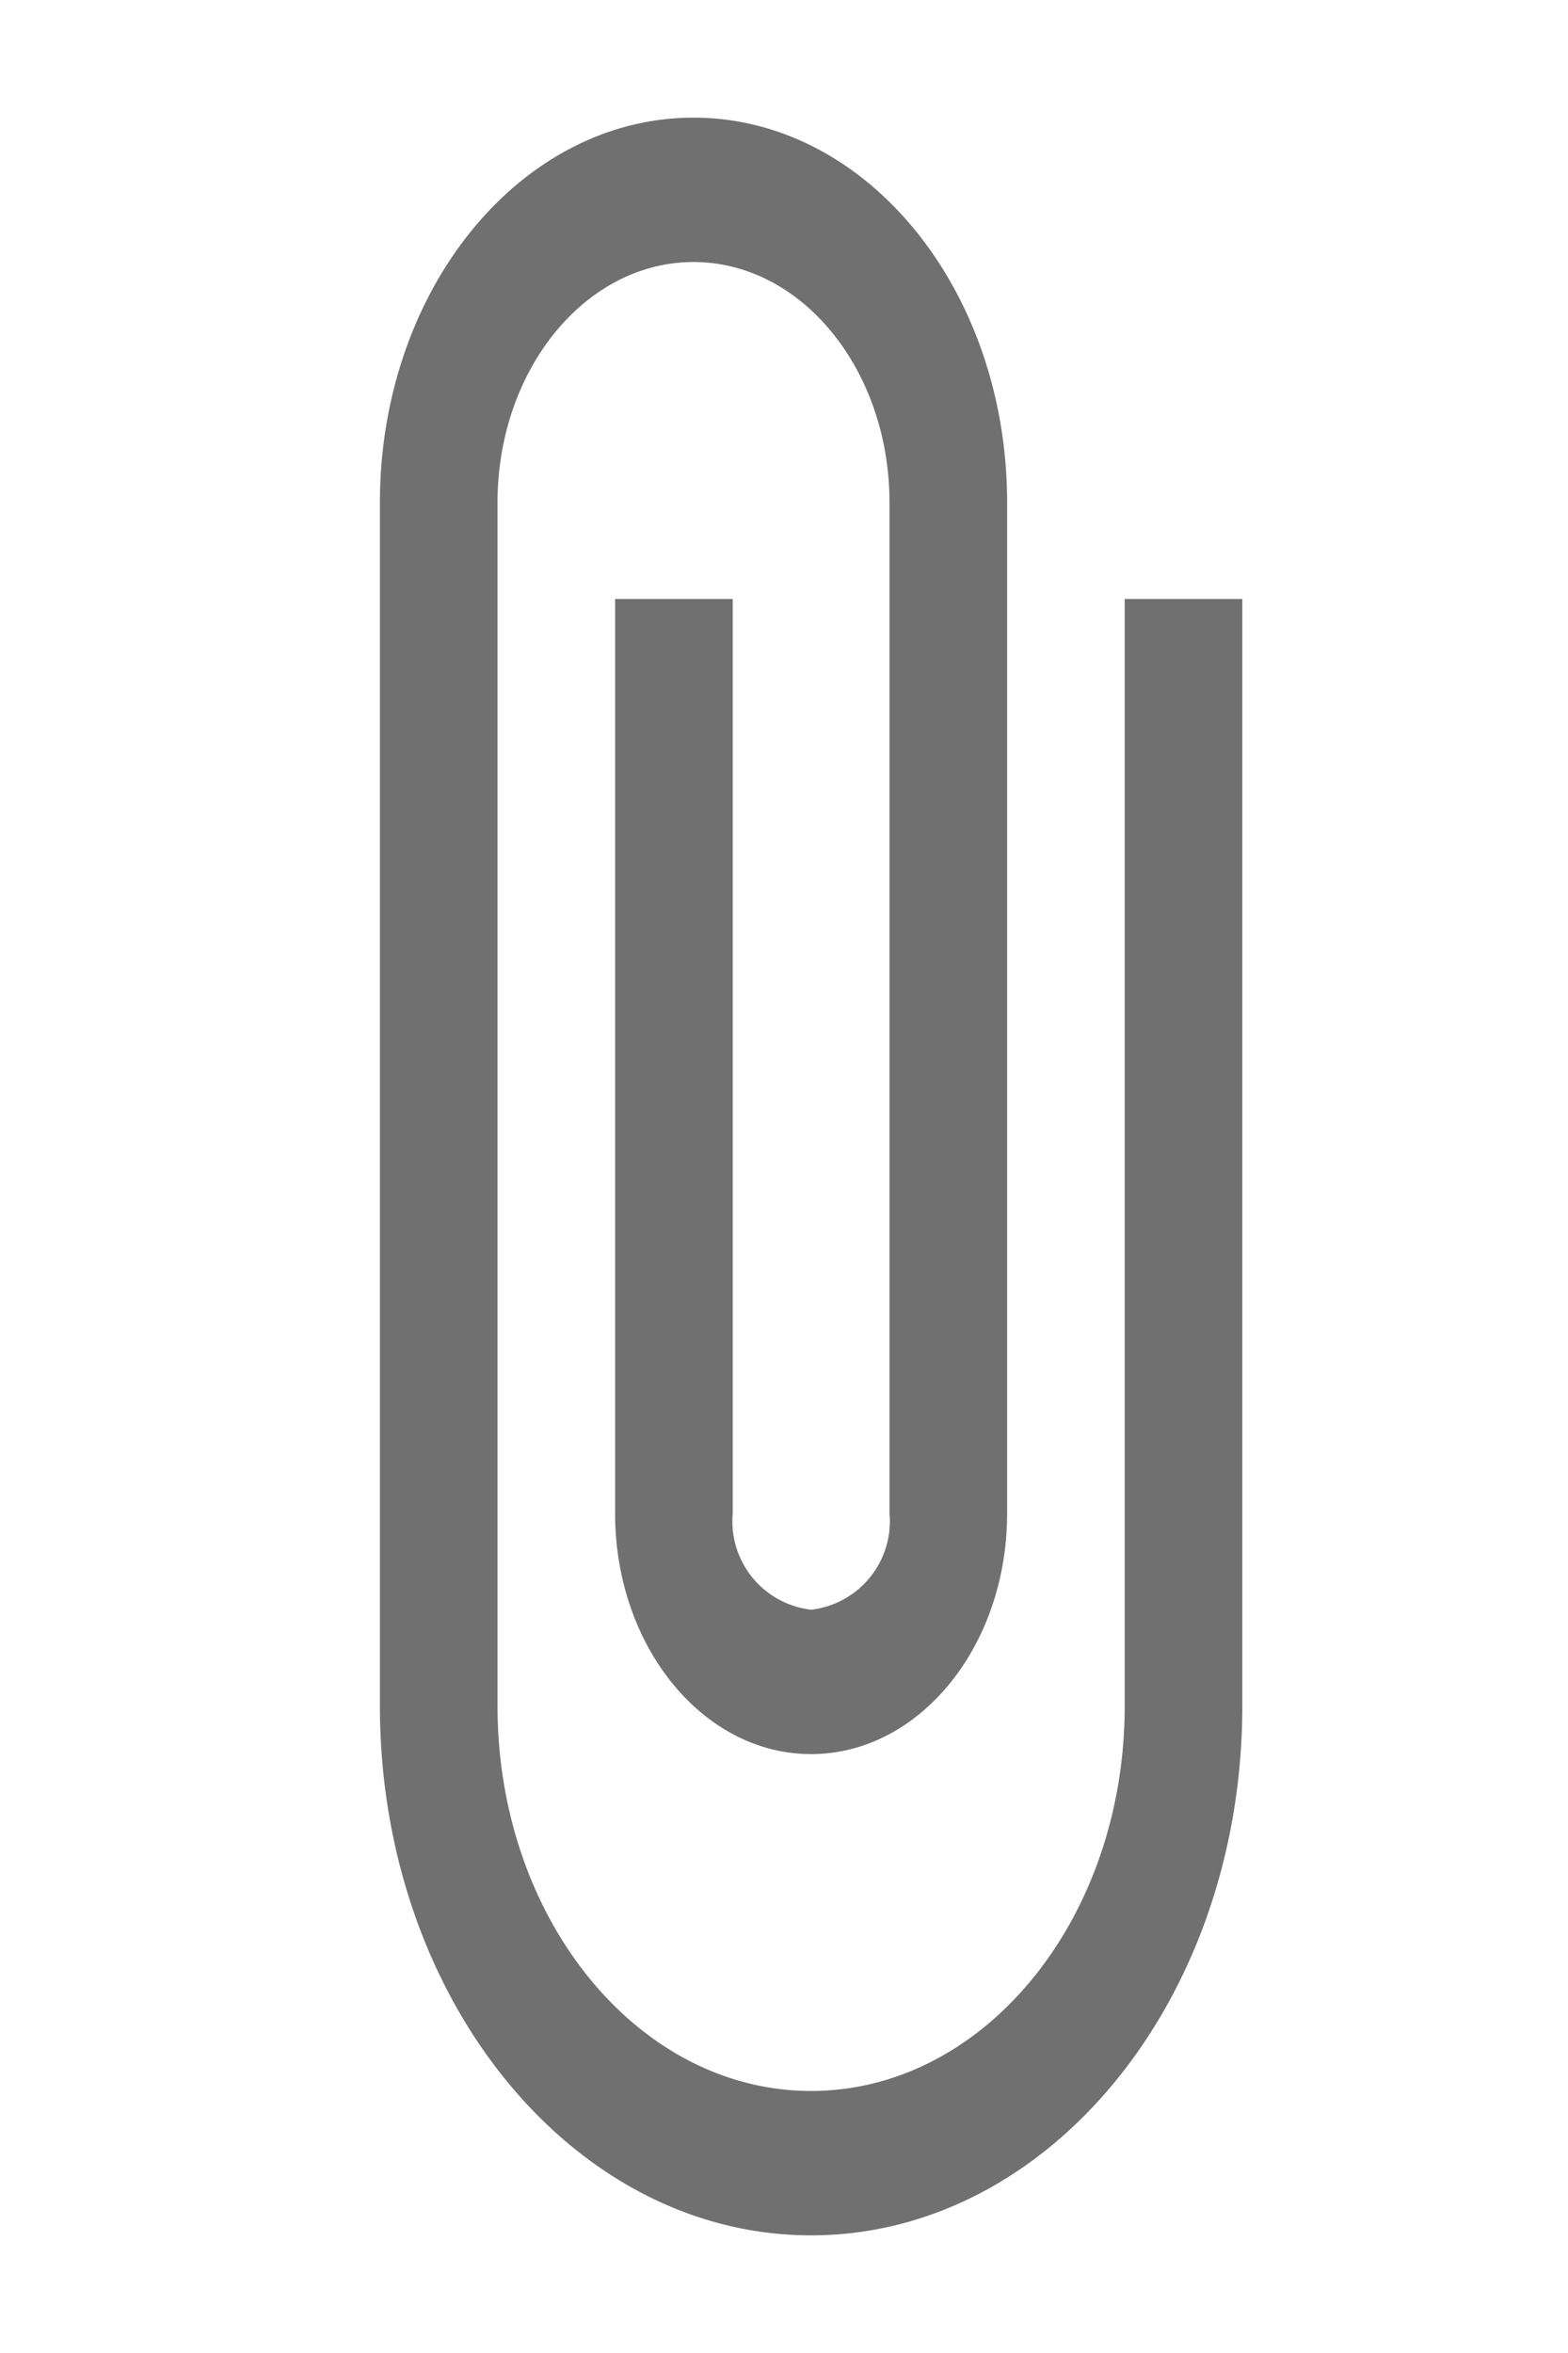 <svg id="paperclip" xmlns="http://www.w3.org/2000/svg" width="24" height="36" viewBox="0 0 24 36">
  <path id="Path_96" data-name="Path 96" d="M18.4,8.364V25.3c0,3.255-2.148,5.891-4.8,5.891S8.8,28.555,8.8,25.3V6.891c0-2.032,1.344-3.682,3-3.682s3,1.649,3,3.682V22.355a1.362,1.362,0,0,1-1.2,1.473,1.362,1.362,0,0,1-1.2-1.473V8.364H10.6V22.355c0,2.032,1.344,3.682,3,3.682s3-1.649,3-3.682V6.891C16.6,3.636,14.452,1,11.8,1S7,3.636,7,6.891V25.3c0,4.477,2.952,8.1,6.6,8.1s6.6-3.623,6.6-8.1V8.364Z" transform="translate(-1.185 0.8)" fill="#707070"/>
  <path id="Path_97" data-name="Path 97" d="M0,0H24V36H0Z" fill="none"/>
</svg>
